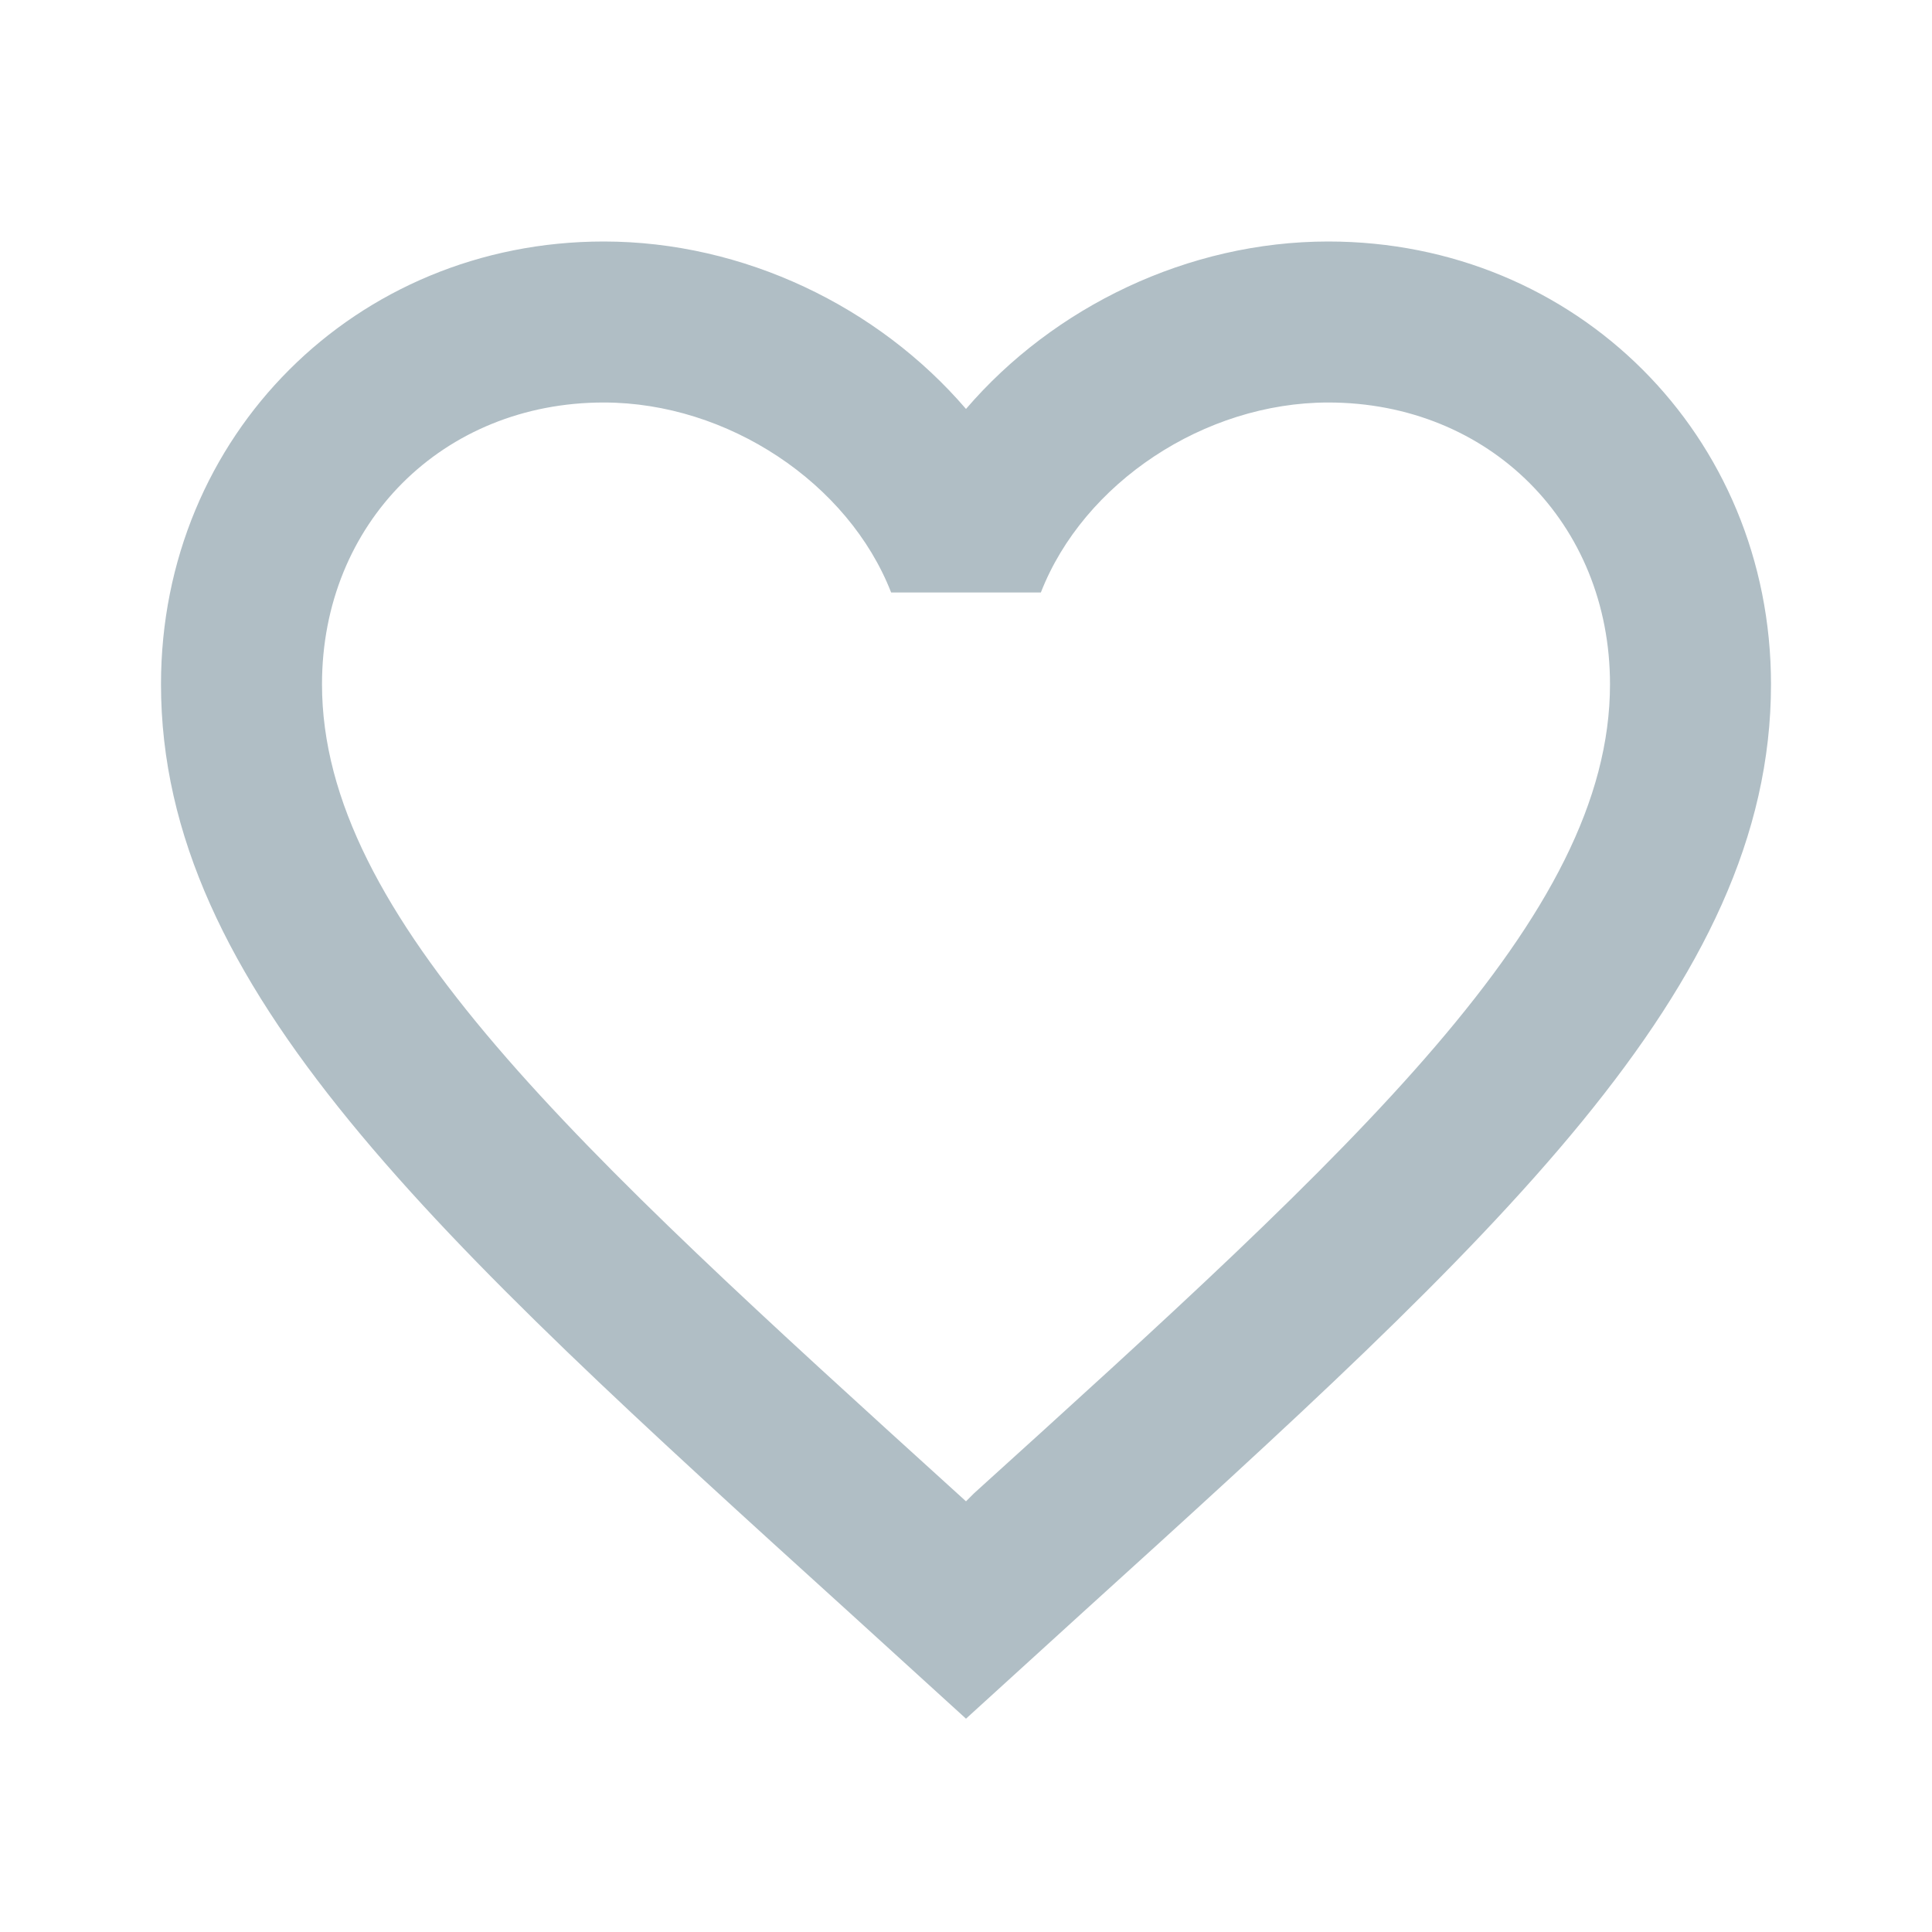 <?xml version="1.0" encoding="UTF-8" standalone="no"?>
<svg id="svg2" xmlns:rdf="http://www.w3.org/1999/02/22-rdf-syntax-ns#" xmlns="http://www.w3.org/2000/svg" height="24" width="24" version="1.1" xmlns:cc="http://creativecommons.org/ns#" xmlns:dc="http://purl.org/dc/elements/1.1/" viewBox="0 0 24 24">
 <path id="path4" fill="#b0bec5" d="m12.1 18.55l-0.1 0.1-0.11-0.1c-4.75-4.31-7.89-7.16-7.89-10.05 0-2 1.5-3.5 3.5-3.5 1.54 0 3.04 1 3.57 2.36h1.86c0.53-1.36 2.03-2.36 3.57-2.36 2 0 3.5 1.5 3.5 3.5 0 2.89-3.14 5.74-7.9 10.05m4.4-15.55c-1.74 0-3.41 0.81-4.5 2.08-1.09-1.27-2.76-2.08-4.5-2.08-3.08 0-5.5 2.41-5.5 5.5 0 3.77 3.4 6.86 8.55 11.53l1.45 1.32 1.45-1.32c5.15-4.67 8.55-7.76 8.55-11.53 0-3.09-2.42-5.5-5.5-5.5z"/>
</svg>
